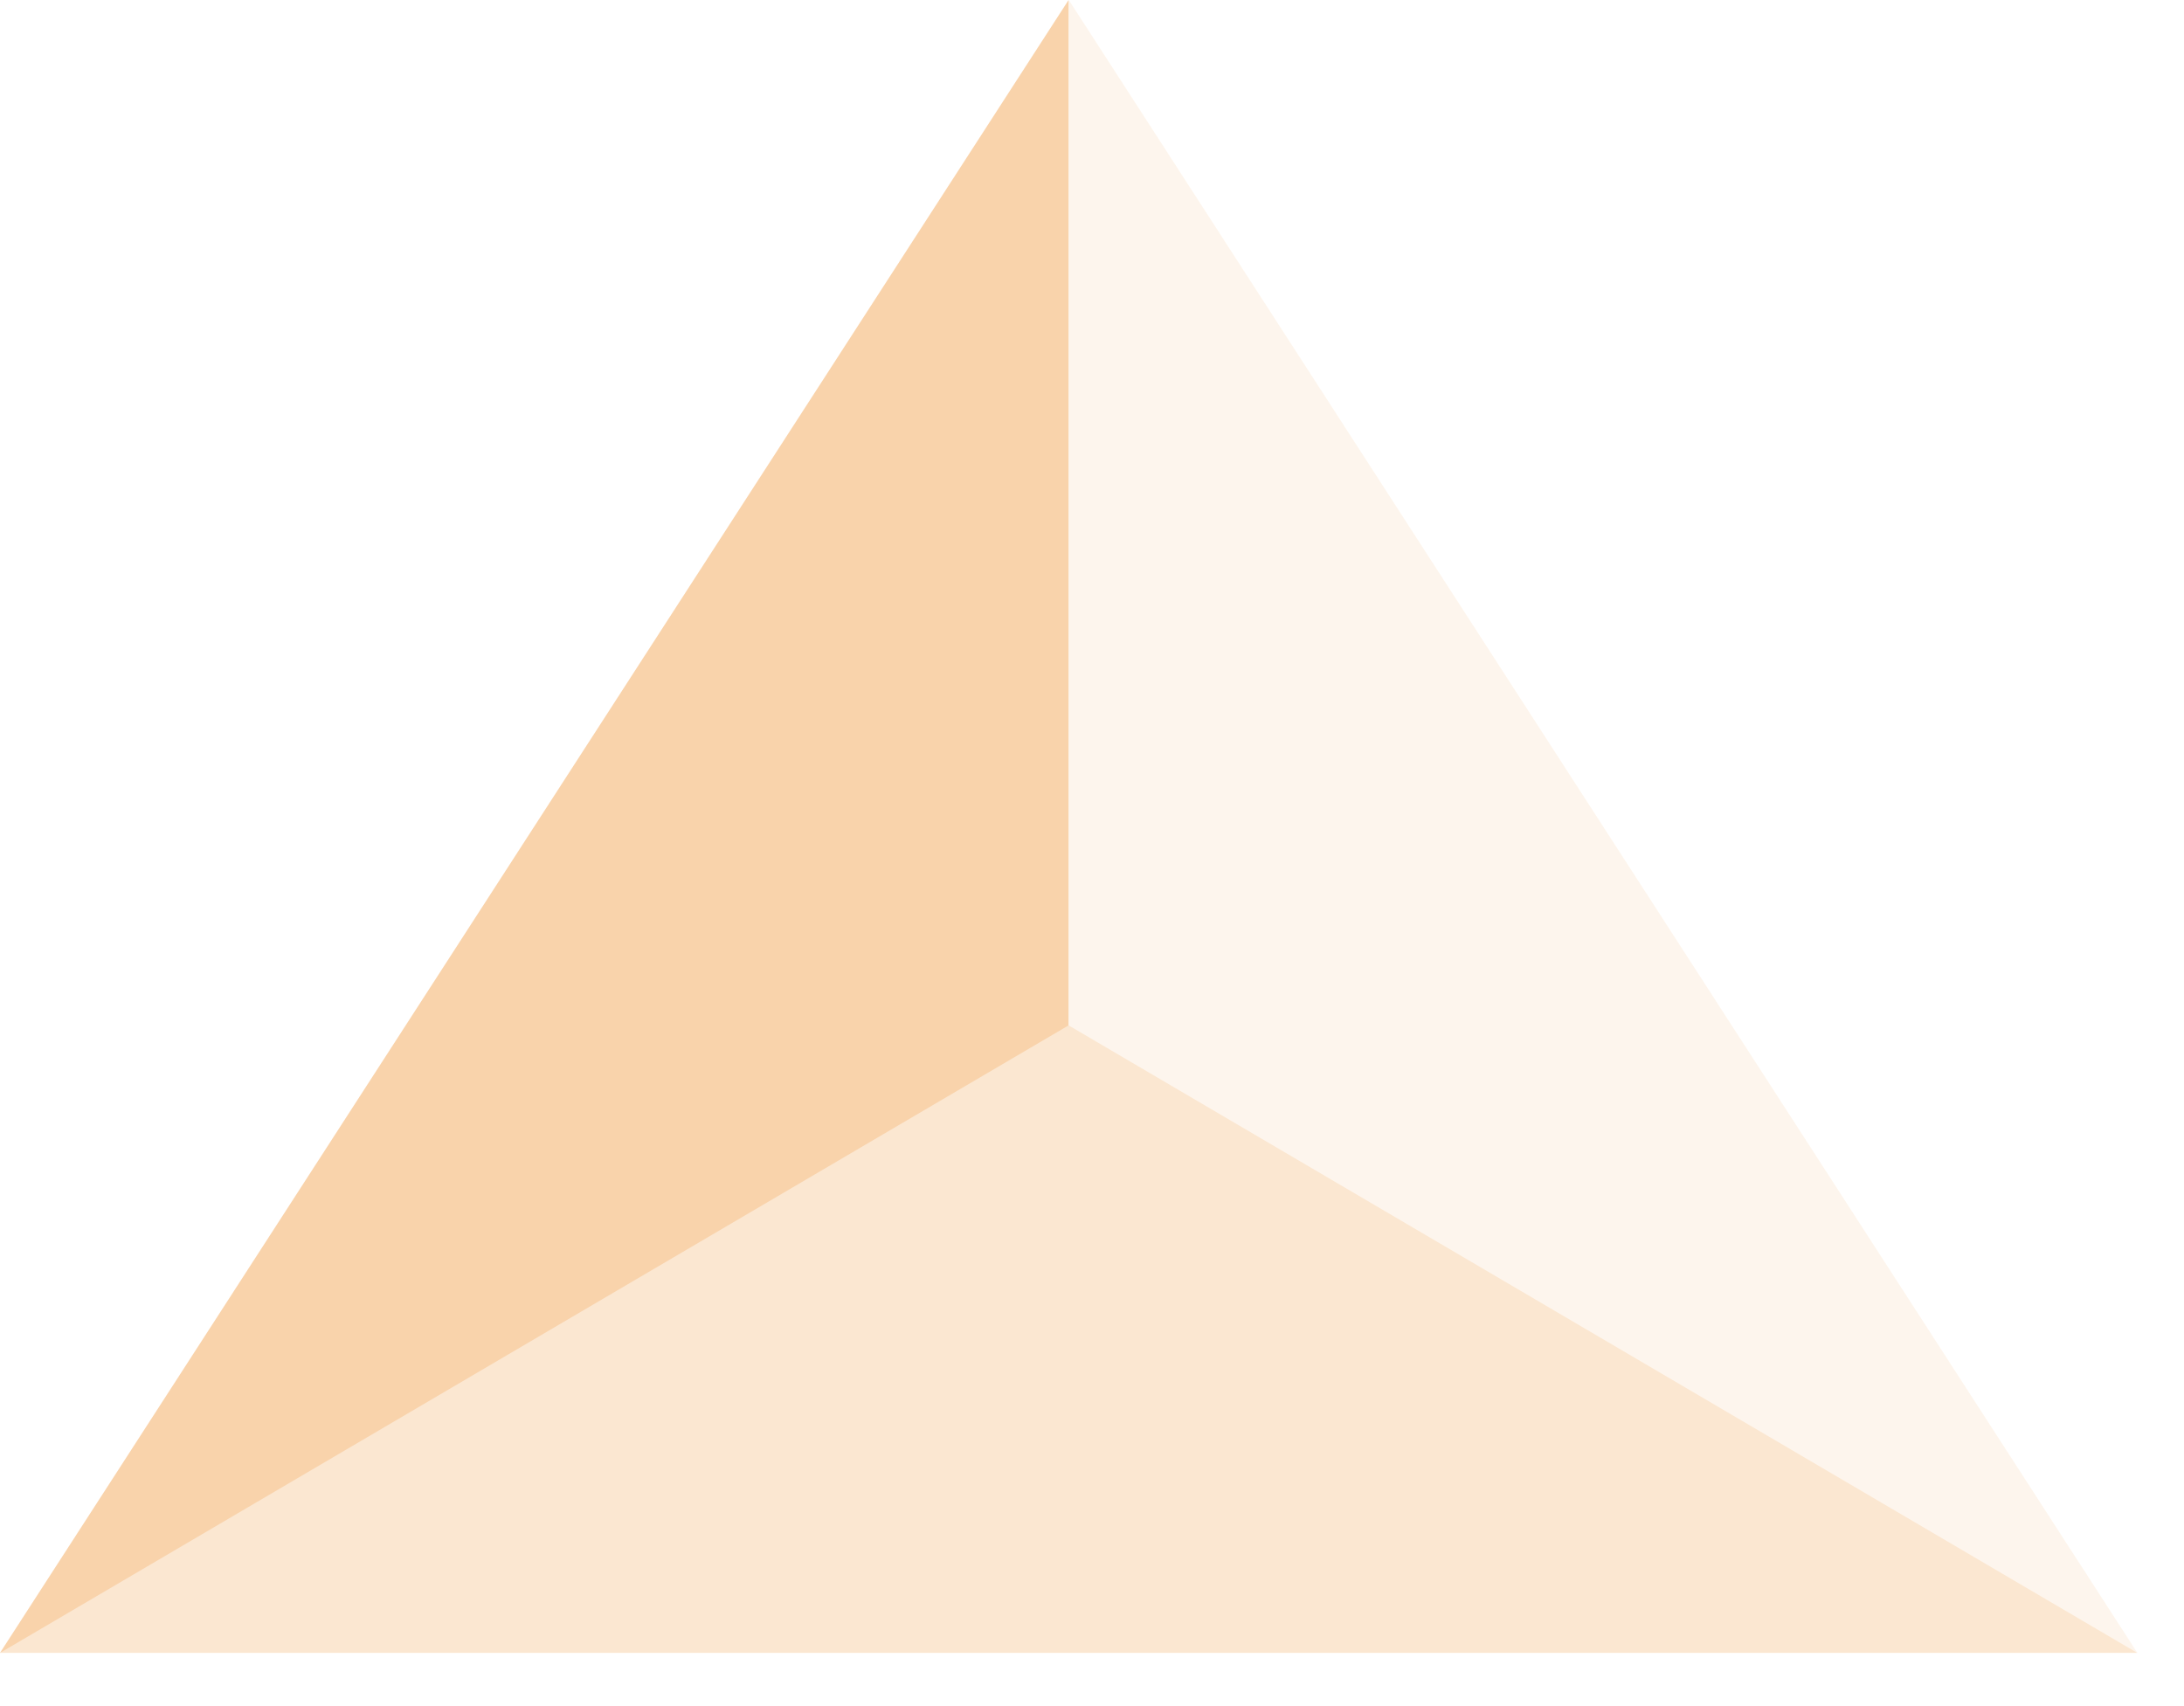 <svg width="32" height="25" viewBox="0 0 32 25" fill="none" xmlns="http://www.w3.org/2000/svg">
<g opacity="0.4">
<path d="M31.317 24.22L15.66 18.914V-0L31.317 24.22Z" fill="#FBE7D1"/>
<path d="M0 24.22L15.657 18.914V-0L0 24.22Z" fill="#EF902C"/>
<path d="M0 24.22H31.315L15.657 15.025L0 24.22Z" fill="#F6C28B"/>
</g>
</svg>
